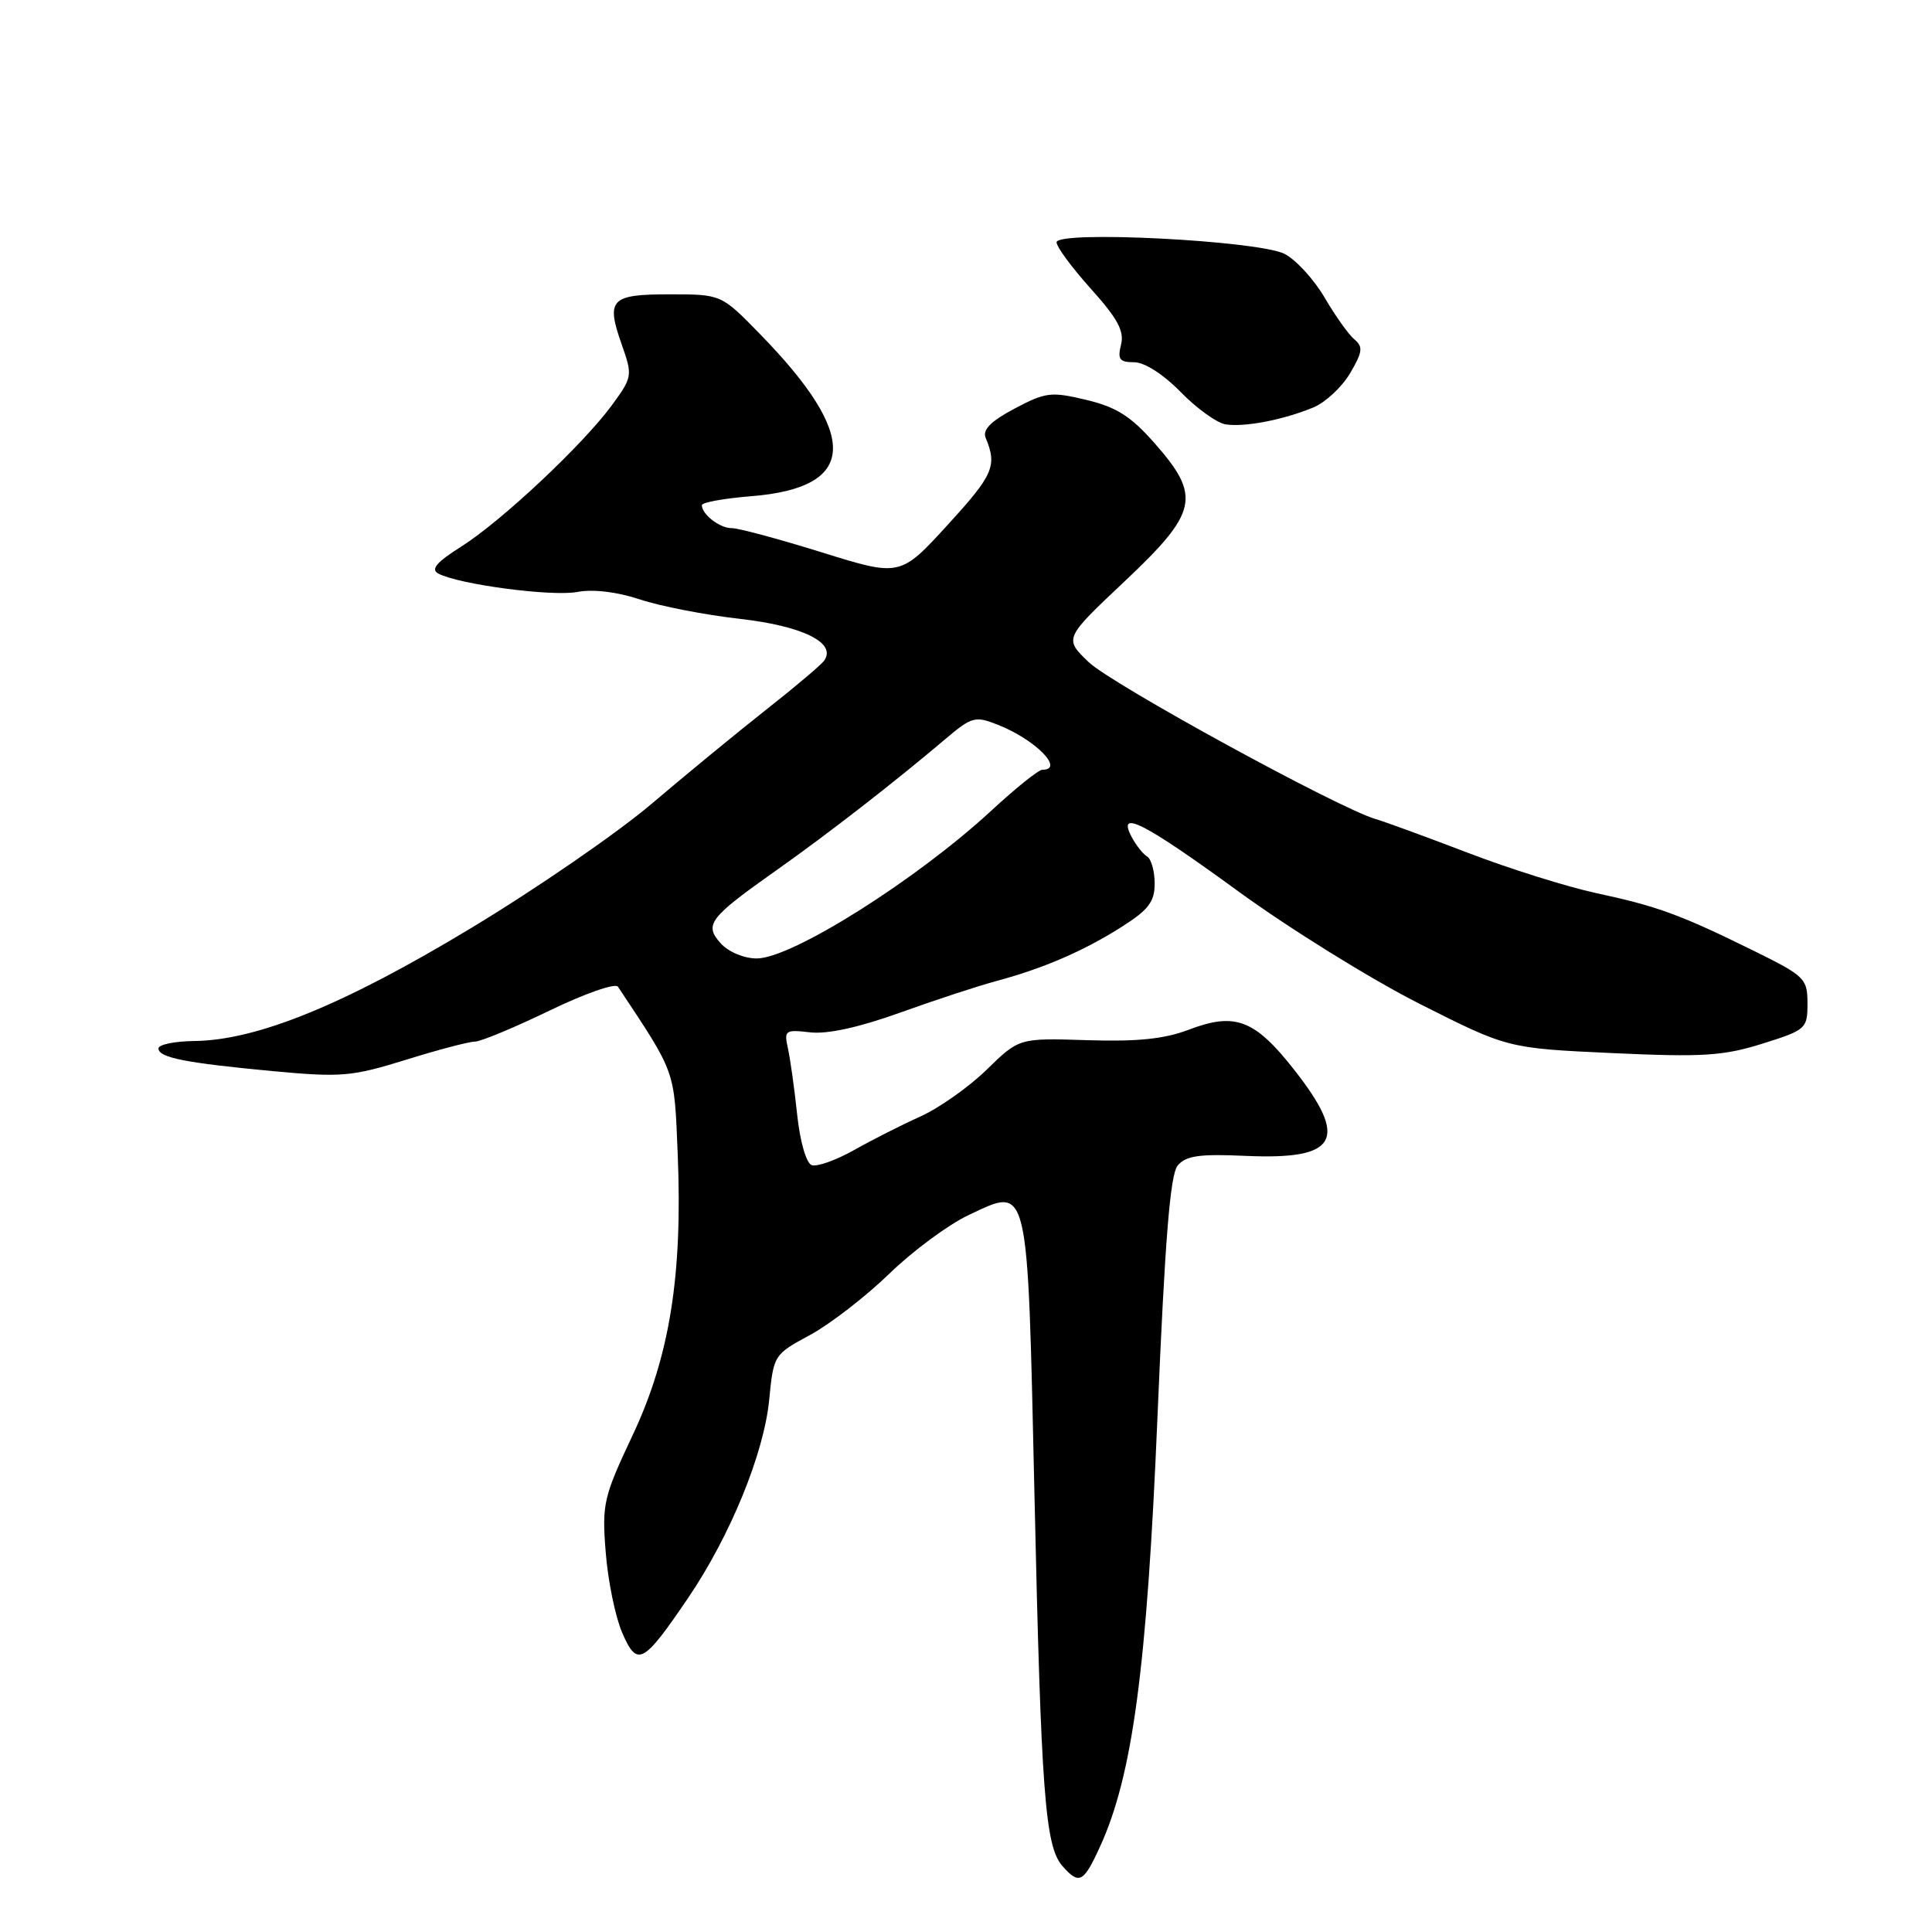 <?xml version="1.0" encoding="UTF-8" standalone="no"?>
<!DOCTYPE svg PUBLIC "-//W3C//DTD SVG 1.1//EN" "http://www.w3.org/Graphics/SVG/1.1/DTD/svg11.dtd" >
<svg xmlns="http://www.w3.org/2000/svg" xmlns:xlink="http://www.w3.org/1999/xlink" version="1.1" viewBox="0 0 256 256">
 <g >
 <path fill="currentColor"
d=" M 145.73 244.75 C 150.07 235.32 151.97 221.11 153.37 187.78 C 154.36 164.26 155.05 155.64 156.05 154.44 C 157.13 153.14 158.92 152.88 165.04 153.16 C 177.26 153.71 178.77 151.03 171.50 141.77 C 166.25 135.08 163.66 134.10 157.52 136.44 C 154.31 137.67 150.70 138.04 144.09 137.83 C 135.04 137.54 135.04 137.54 130.77 141.71 C 128.42 144.01 124.47 146.80 122.00 147.92 C 119.53 149.03 115.54 151.05 113.15 152.40 C 110.75 153.75 108.23 154.64 107.54 154.38 C 106.82 154.10 106.00 151.21 105.63 147.70 C 105.27 144.29 104.72 140.35 104.41 138.94 C 103.87 136.52 104.03 136.41 107.35 136.79 C 109.61 137.06 113.83 136.13 119.18 134.21 C 123.76 132.56 129.53 130.66 132.00 130.00 C 138.30 128.30 143.58 126.02 148.65 122.80 C 152.18 120.56 153.00 119.49 153.00 117.08 C 153.00 115.45 152.55 113.84 152.01 113.50 C 151.46 113.17 150.54 112.01 149.97 110.94 C 147.93 107.13 151.52 108.95 164.04 118.08 C 170.89 123.07 181.74 129.80 188.14 133.03 C 199.77 138.90 199.77 138.90 213.64 139.54 C 225.59 140.09 228.33 139.92 233.50 138.30 C 239.31 136.48 239.50 136.31 239.50 132.96 C 239.50 129.67 239.16 129.33 232.41 126.00 C 222.70 121.21 219.62 120.08 211.50 118.34 C 207.65 117.51 200.00 115.11 194.50 113.00 C 189.00 110.90 183.50 108.88 182.28 108.53 C 177.38 107.11 147.28 90.65 144.25 87.73 C 140.99 84.60 140.99 84.60 149.00 77.05 C 158.74 67.86 159.20 65.78 153.00 58.74 C 149.85 55.16 147.94 53.94 143.95 52.99 C 139.28 51.87 138.56 51.96 134.44 54.14 C 131.30 55.80 130.17 56.94 130.60 58.00 C 132.15 61.72 131.64 62.91 125.65 69.46 C 119.29 76.43 119.29 76.43 108.89 73.19 C 103.18 71.41 97.80 69.97 96.95 69.98 C 95.39 70.00 93.00 68.16 93.00 66.94 C 93.00 66.57 95.95 66.04 99.55 65.75 C 113.60 64.62 113.96 57.85 100.69 44.25 C 95.57 39.00 95.57 39.00 88.75 39.00 C 80.88 39.00 80.26 39.65 82.41 45.73 C 83.83 49.77 83.79 49.99 81.08 53.69 C 77.22 58.95 66.40 69.10 61.08 72.45 C 57.83 74.50 57.04 75.44 58.08 76.00 C 60.77 77.44 73.10 79.07 76.48 78.44 C 78.58 78.04 81.75 78.42 84.77 79.42 C 87.46 80.32 93.43 81.48 98.03 82.00 C 106.37 82.95 110.86 85.17 109.22 87.52 C 108.82 88.09 105.37 91.01 101.54 94.02 C 97.71 97.04 90.88 102.65 86.35 106.50 C 81.83 110.35 71.04 117.78 62.38 123.00 C 45.57 133.15 34.06 137.84 25.75 137.94 C 23.14 137.97 21.00 138.41 21.00 138.92 C 21.00 140.14 24.53 140.84 36.25 141.94 C 45.20 142.77 46.62 142.65 53.75 140.44 C 58.01 139.11 62.14 138.02 62.93 138.02 C 63.71 138.01 68.16 136.16 72.81 133.91 C 77.46 131.66 81.54 130.23 81.88 130.74 C 89.62 142.41 89.33 141.62 89.80 152.92 C 90.46 169.03 88.74 179.74 83.82 190.19 C 79.96 198.38 79.75 199.28 80.26 205.69 C 80.55 209.44 81.53 214.22 82.44 216.33 C 84.43 220.94 85.20 220.54 91.19 211.72 C 96.75 203.53 101.23 192.59 101.92 185.50 C 102.50 179.54 102.54 179.48 107.32 176.90 C 109.97 175.47 114.69 171.82 117.82 168.79 C 120.94 165.76 125.68 162.26 128.33 161.01 C 136.40 157.22 136.13 156.09 137.07 197.99 C 137.95 237.63 138.48 244.63 140.77 247.25 C 142.99 249.77 143.56 249.49 145.73 244.75 Z  M 174.05 53.98 C 175.63 53.32 177.81 51.29 178.89 49.46 C 180.55 46.65 180.64 45.95 179.47 44.98 C 178.71 44.35 176.93 41.85 175.51 39.42 C 174.09 37.00 171.70 34.40 170.21 33.64 C 166.69 31.87 140.00 30.51 140.00 32.11 C 140.00 32.71 142.05 35.49 144.56 38.28 C 148.09 42.21 149.00 43.88 148.54 45.68 C 148.06 47.61 148.35 48.00 150.28 48.00 C 151.66 48.00 154.15 49.60 156.45 51.95 C 158.57 54.12 161.25 56.05 162.40 56.23 C 164.91 56.63 170.07 55.63 174.05 53.98 Z  M 95.52 125.02 C 93.26 122.52 93.93 121.64 102.87 115.32 C 109.63 110.55 118.51 103.66 125.25 97.94 C 128.79 94.95 129.20 94.84 132.25 96.05 C 137.20 98.00 141.13 102.00 138.11 102.00 C 137.61 102.00 134.58 104.43 131.36 107.41 C 121.39 116.62 104.91 127.00 100.27 127.00 C 98.59 127.00 96.54 126.14 95.52 125.02 Z "/>
</g>
</svg>
